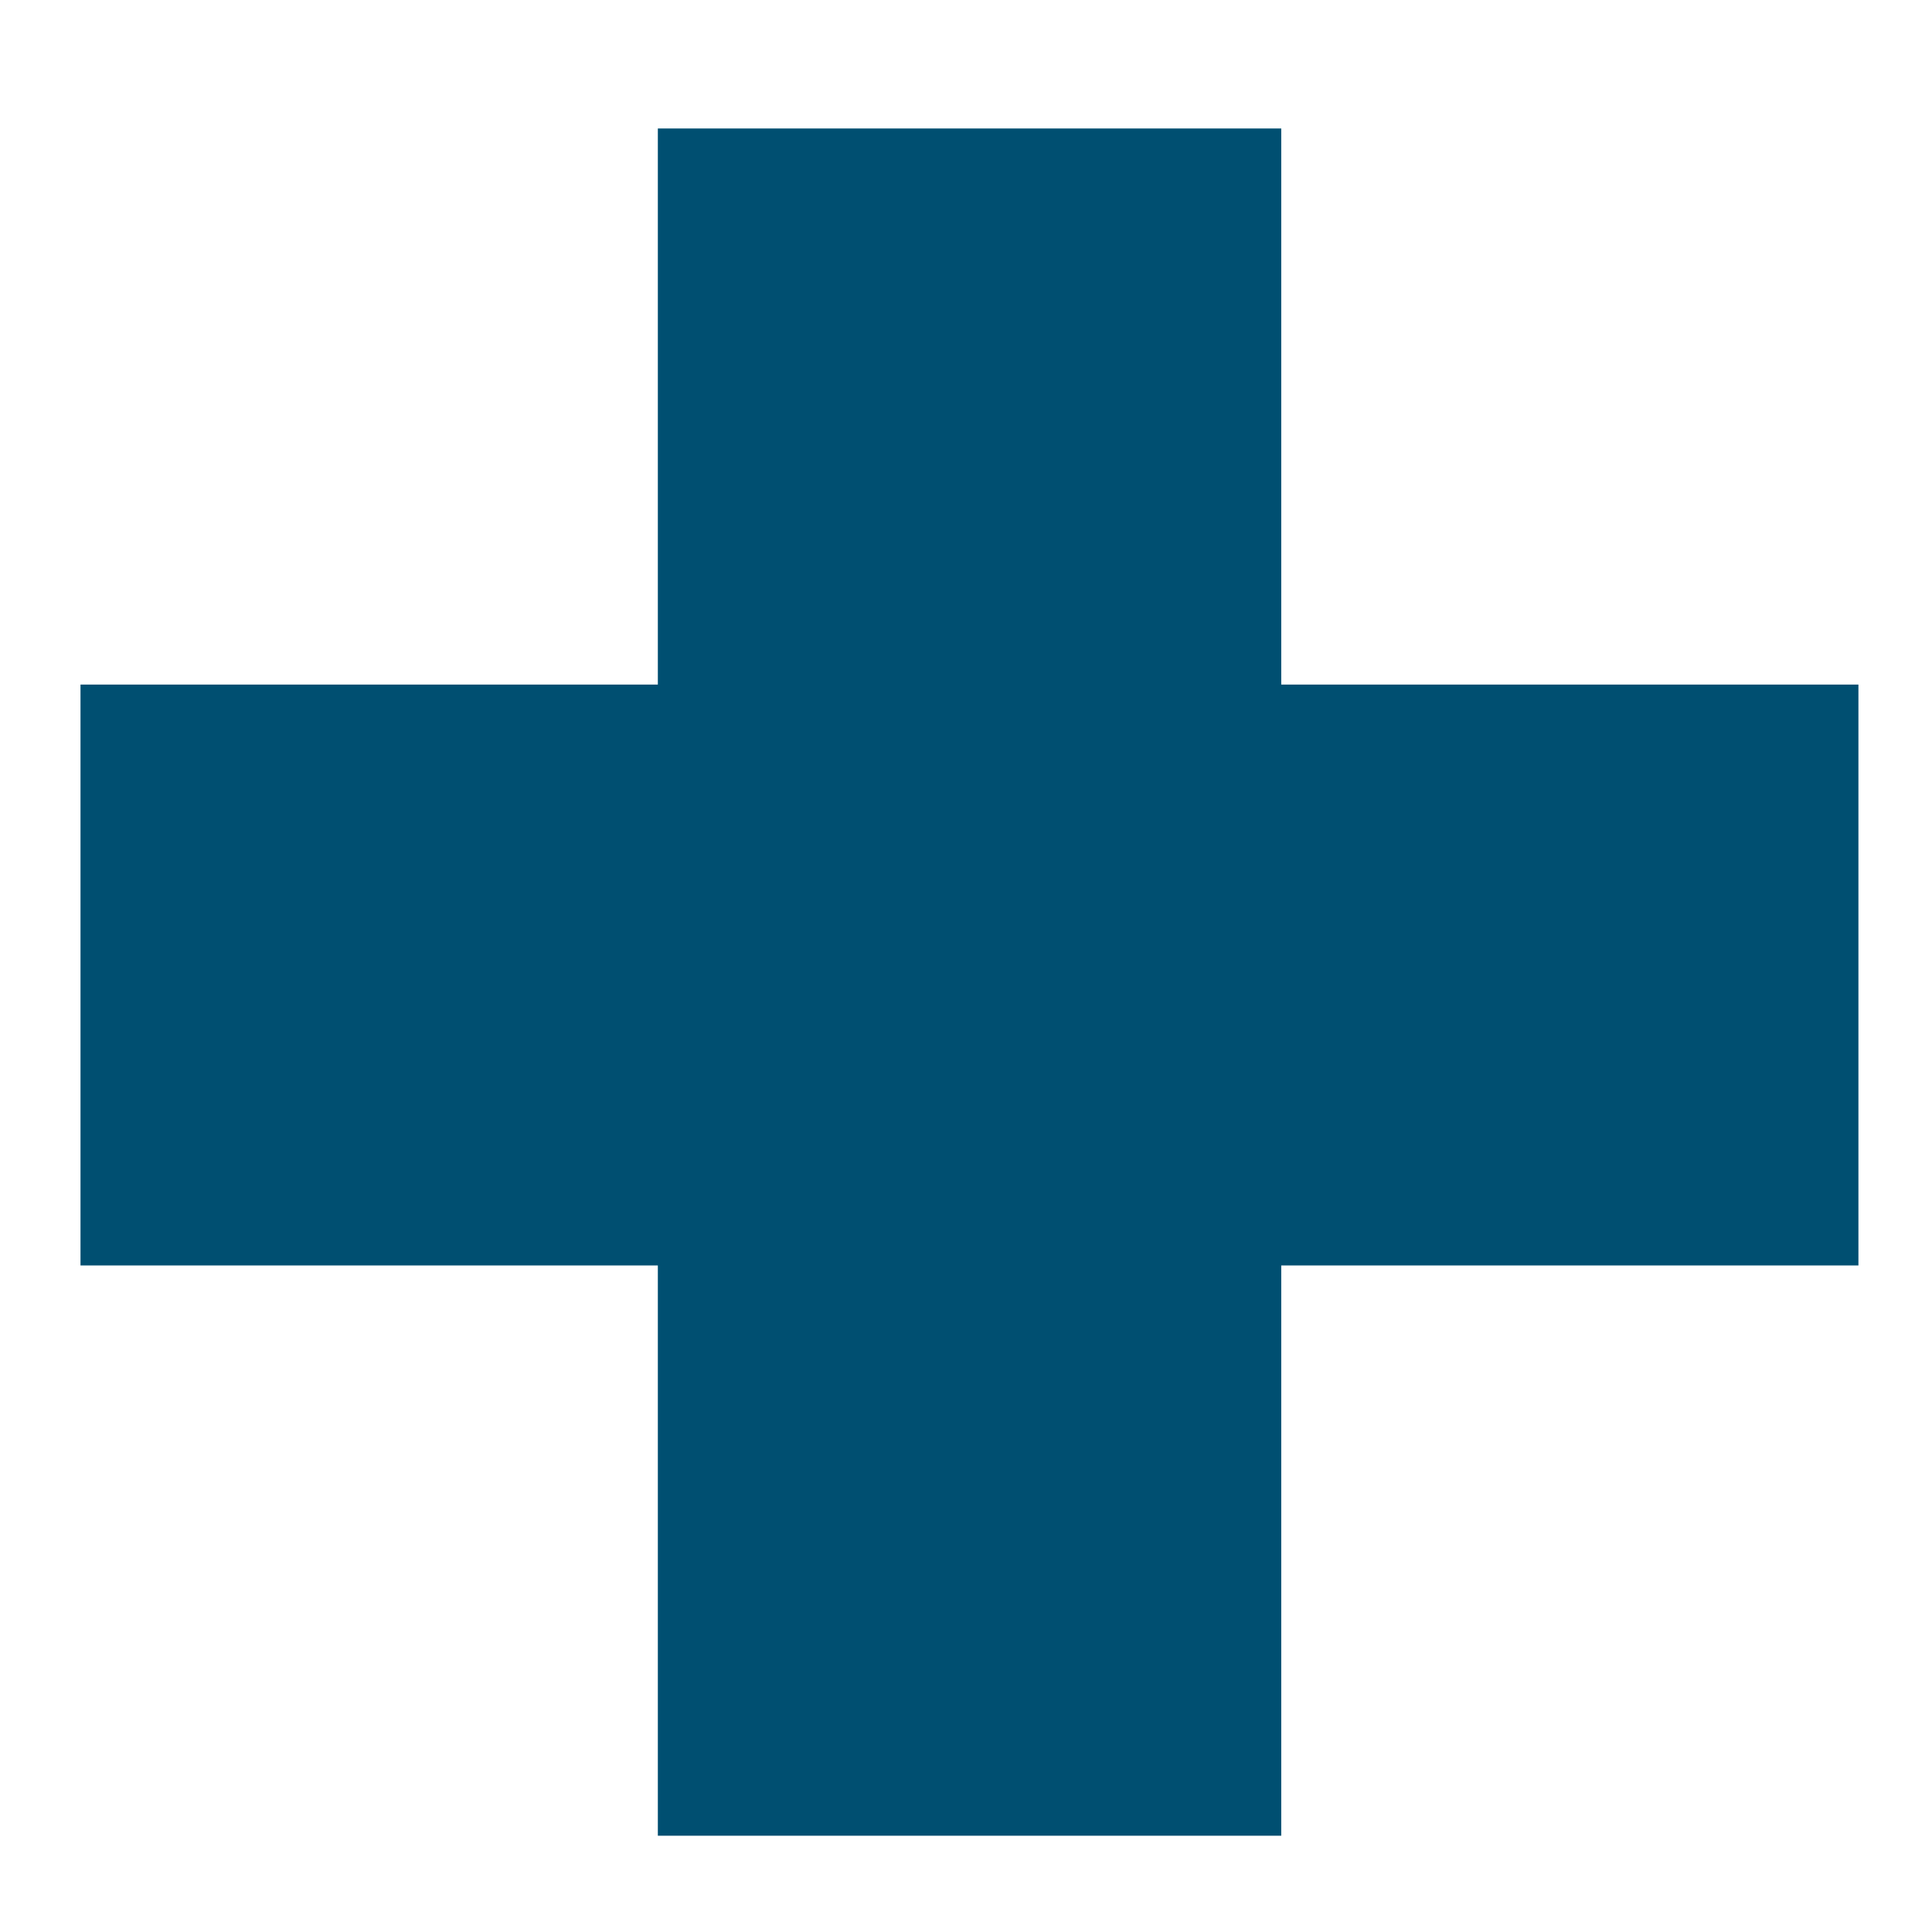 <svg width="12" height="12" viewBox="0 0 12 12" fill="none" xmlns="http://www.w3.org/2000/svg">
<path d="M11.543 4.252V7.86H7.958V11.402H4.086V7.86H0.5V4.252H4.086V0.798H7.958V4.252H11.543Z" fill="#004F71"/>
</svg>
